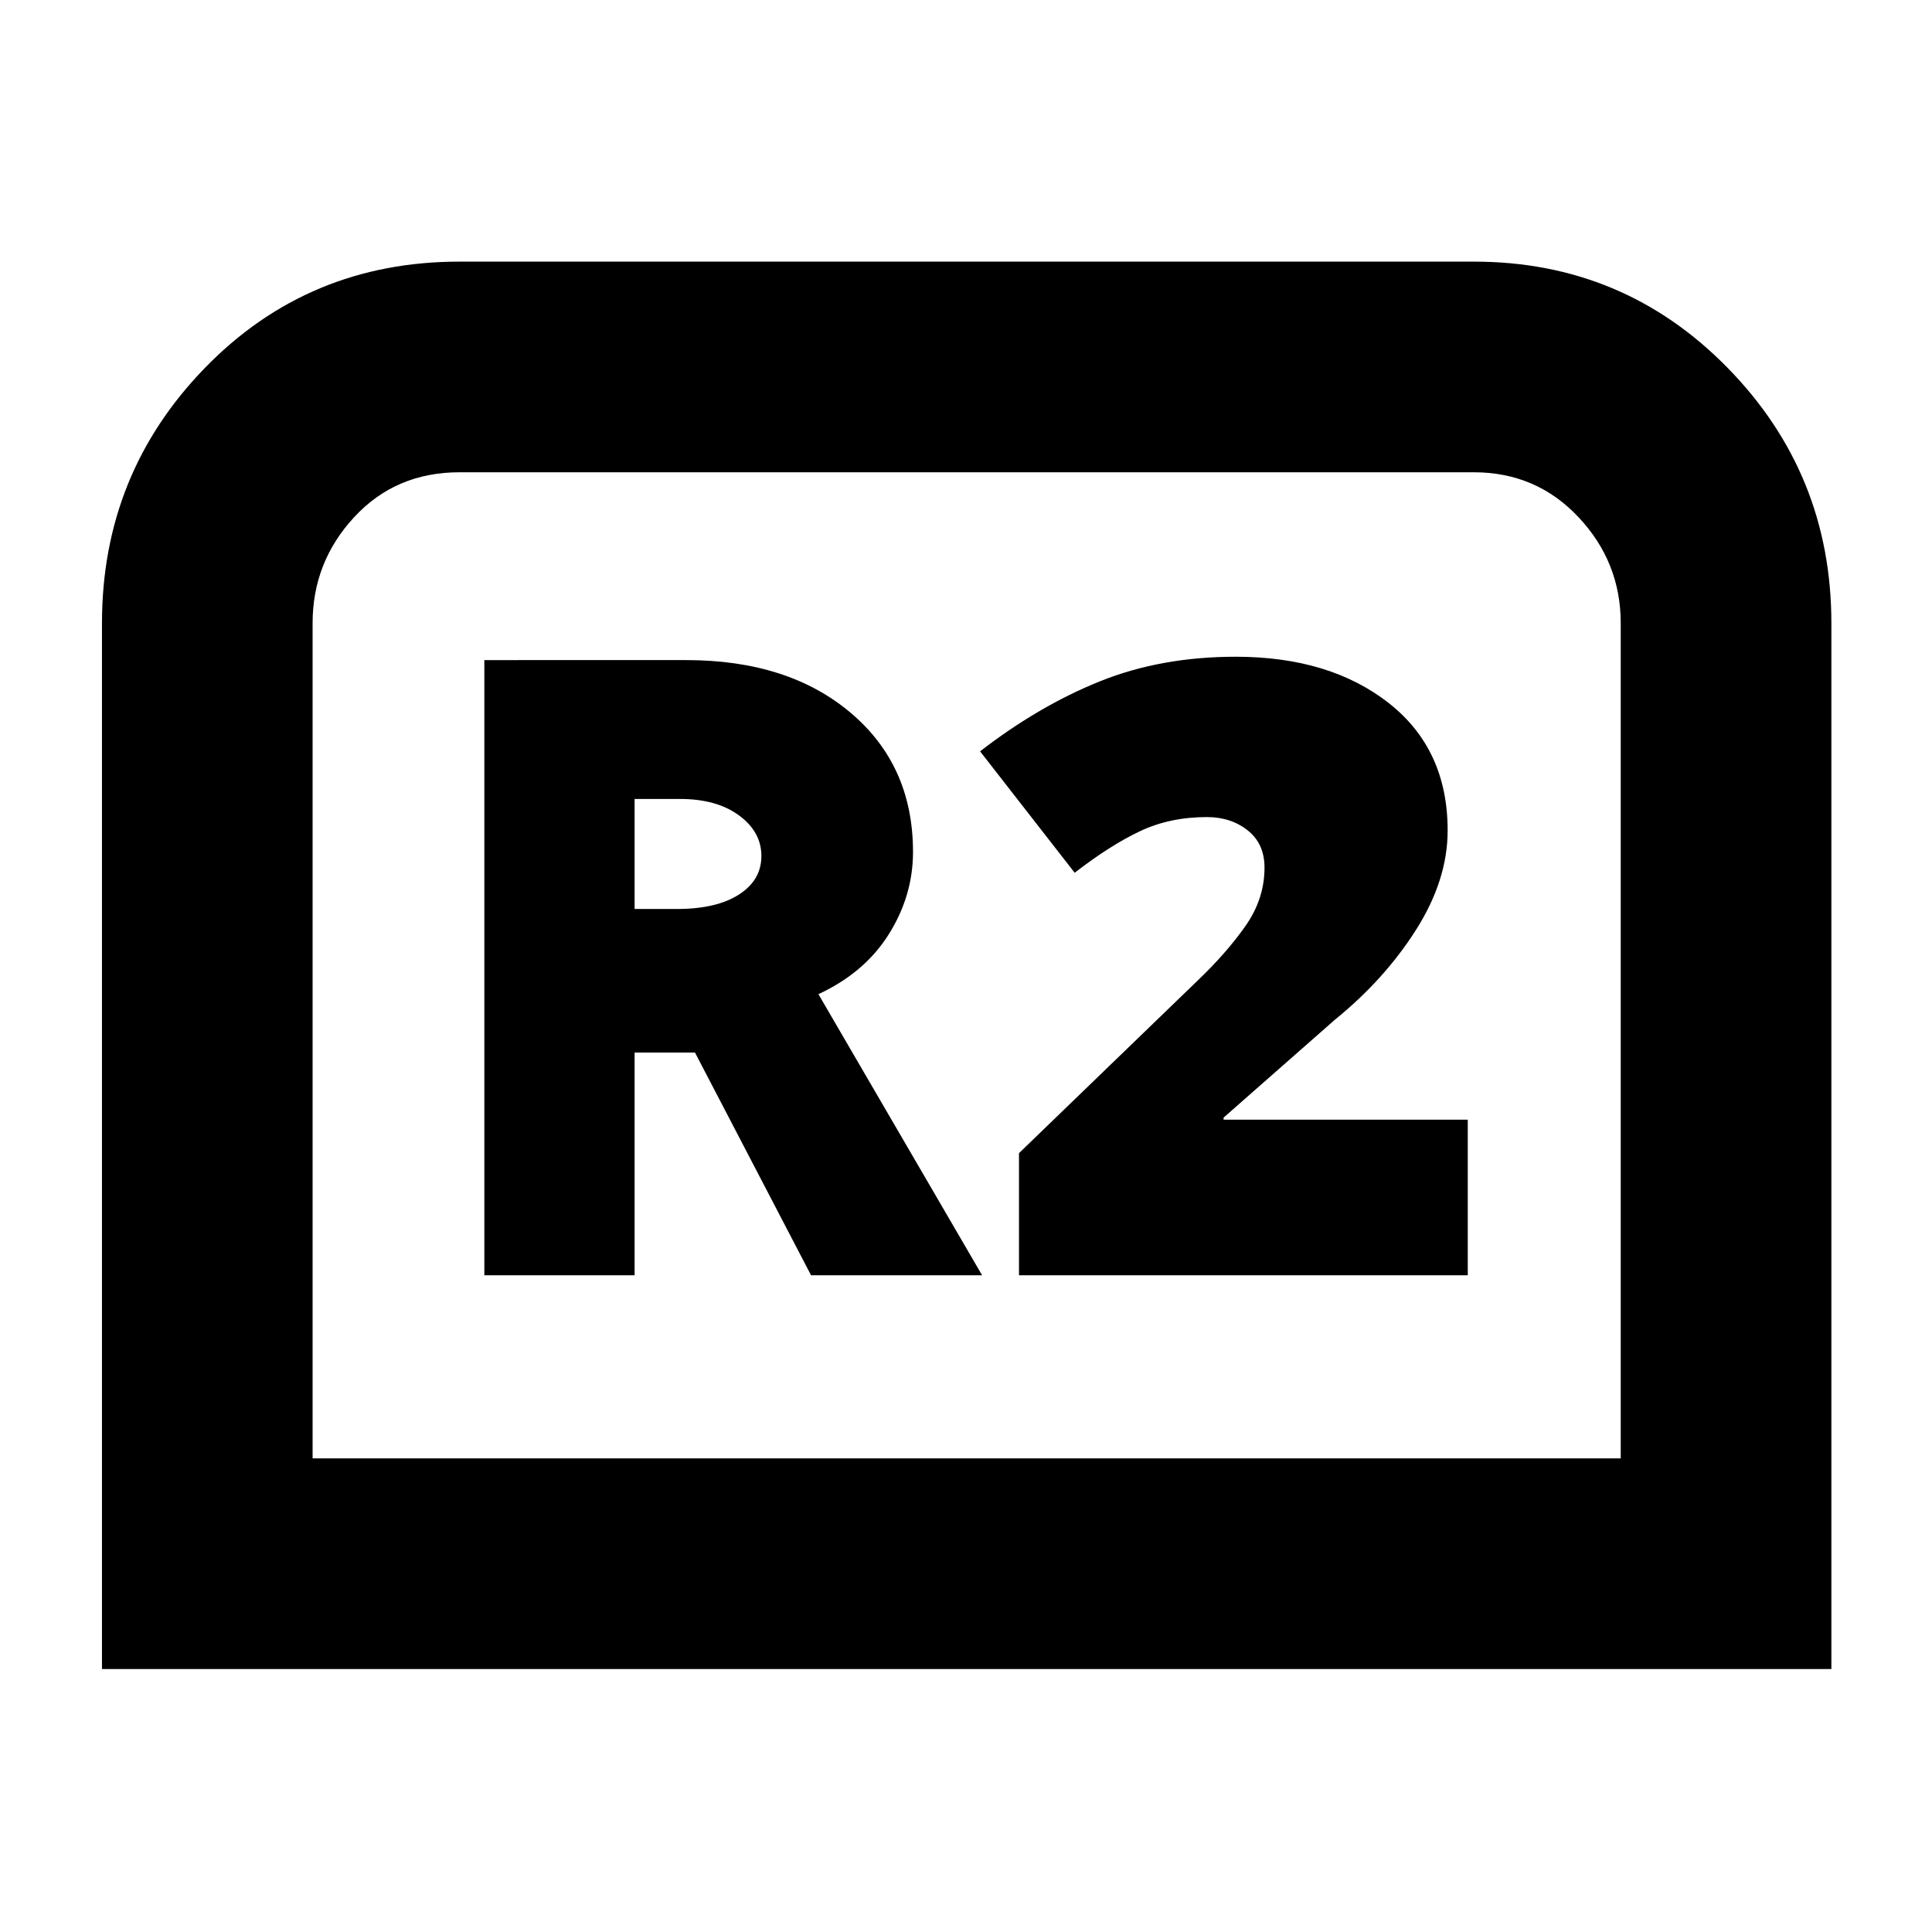 <svg xmlns="http://www.w3.org/2000/svg" height="40" viewBox="0 -960 960 960" width="40"><path d="M50.67-130.67v-519.66q0-74.34 51.29-127Q153.26-830 228.33-830h504q74.34 0 126 52.67 51.67 52.66 51.67 127v519.66H50.67Zm104.66-104.66h650v-415q0-30.38-20.98-52.69-20.97-22.31-52.02-22.31h-504q-31.71 0-52.35 22.31-20.65 22.31-20.65 52.69v415Zm0 0h650-650Zm85.34-91h74.66V-437h30L403-326.33h85L406.67-466q23-10.67 35-29.83 12-19.17 12-40.84 0-43-31-69.16-31-26.17-81.64-26.17H240.67v305.67Zm74.66-182V-563h22.61q18.15 0 29.27 8.17 11.12 8.16 11.12 20.16t-11.16 19.17q-11.17 7.17-30.84 7.17h-21Zm191 182h223v-77.31H608v-1.03l55.33-48.66q24.67-20 40.34-44.73 15.66-24.72 15.66-49.27 0-40.4-29.33-63.37t-76-22.97q-37 0-67.33 12.17-30.34 12.17-59.67 34.83l47 60.34Q551.67-540 566.5-547q14.83-7 33.17-7 12 0 20.33 6.63 8.33 6.64 8.33 18.47 0 15.57-9.5 29.07T595-472.67L506.33-387v60.67Z"/></svg>